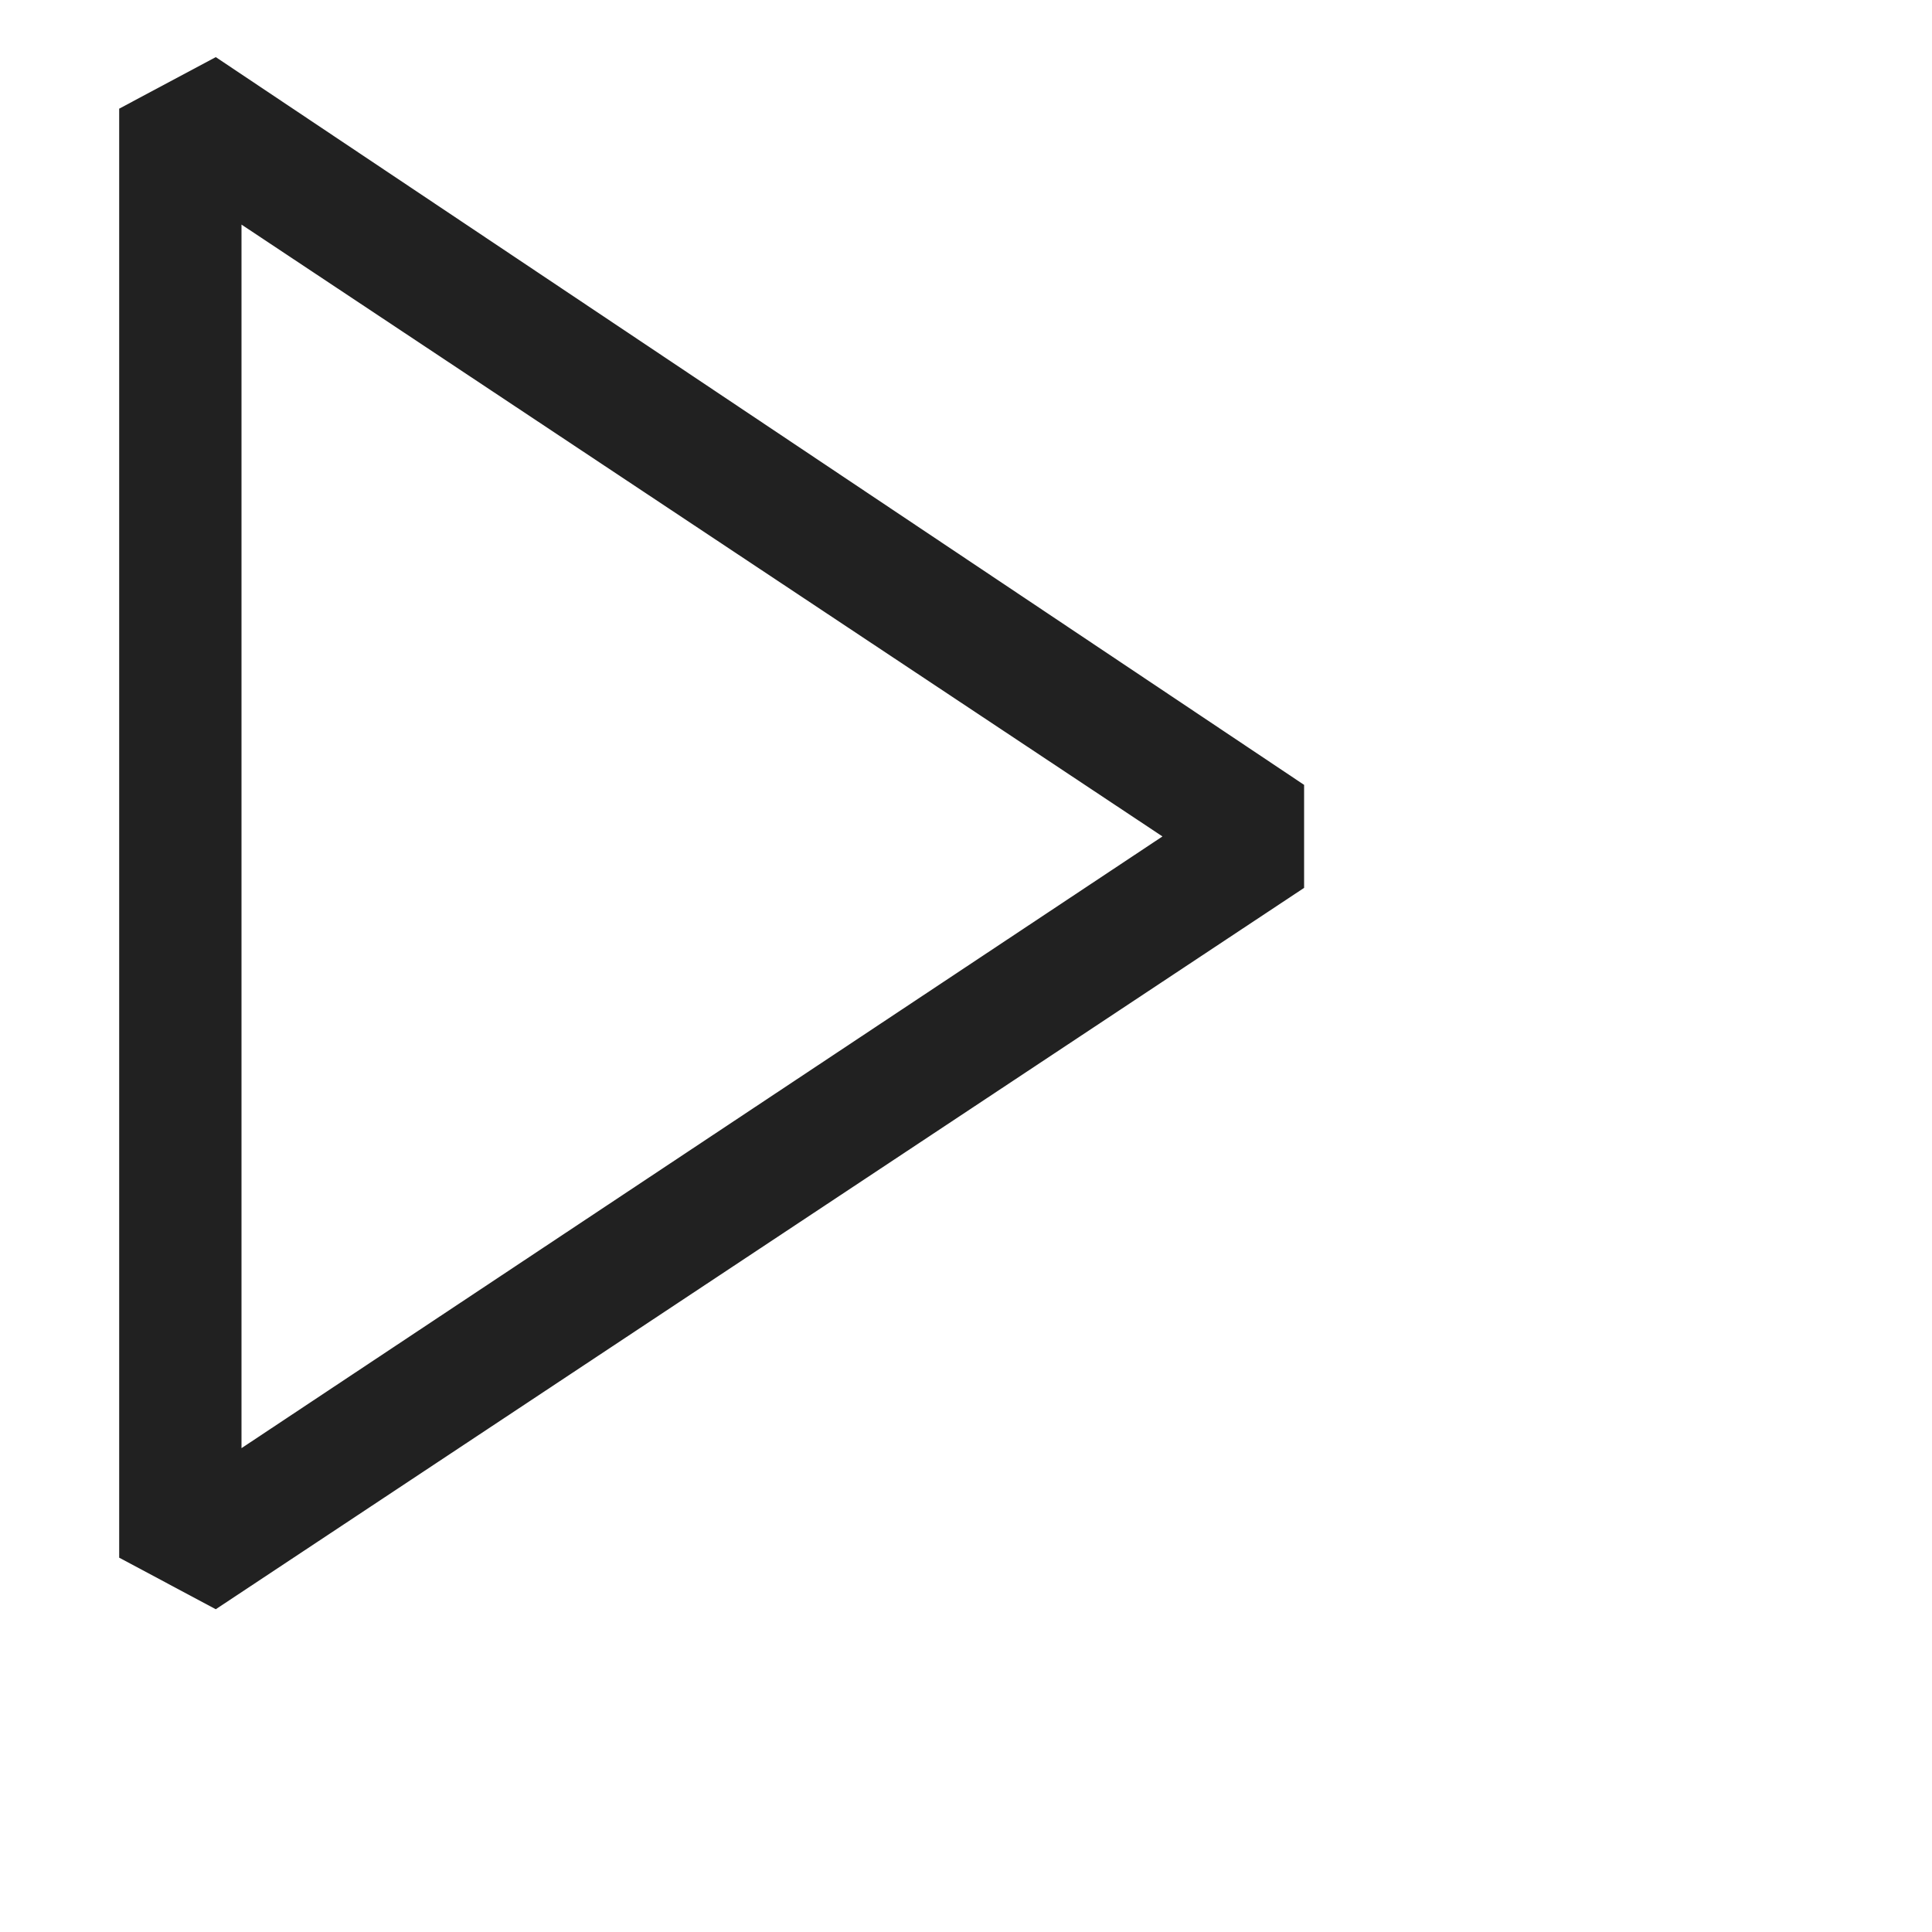 <svg width="16" height="16" viewBox="0 0 16 16" fill="none" xmlns="http://www.w3.org/2000/svg">
<path d="M1.787 0.473L10.8 6.5V7.353L1.787 13.327L0.987 12.9V0.9L1.787 0.473ZM2 11.993L9.627 6.927L2 1.86V11.993Z" fill="#212121"/>
</svg>
